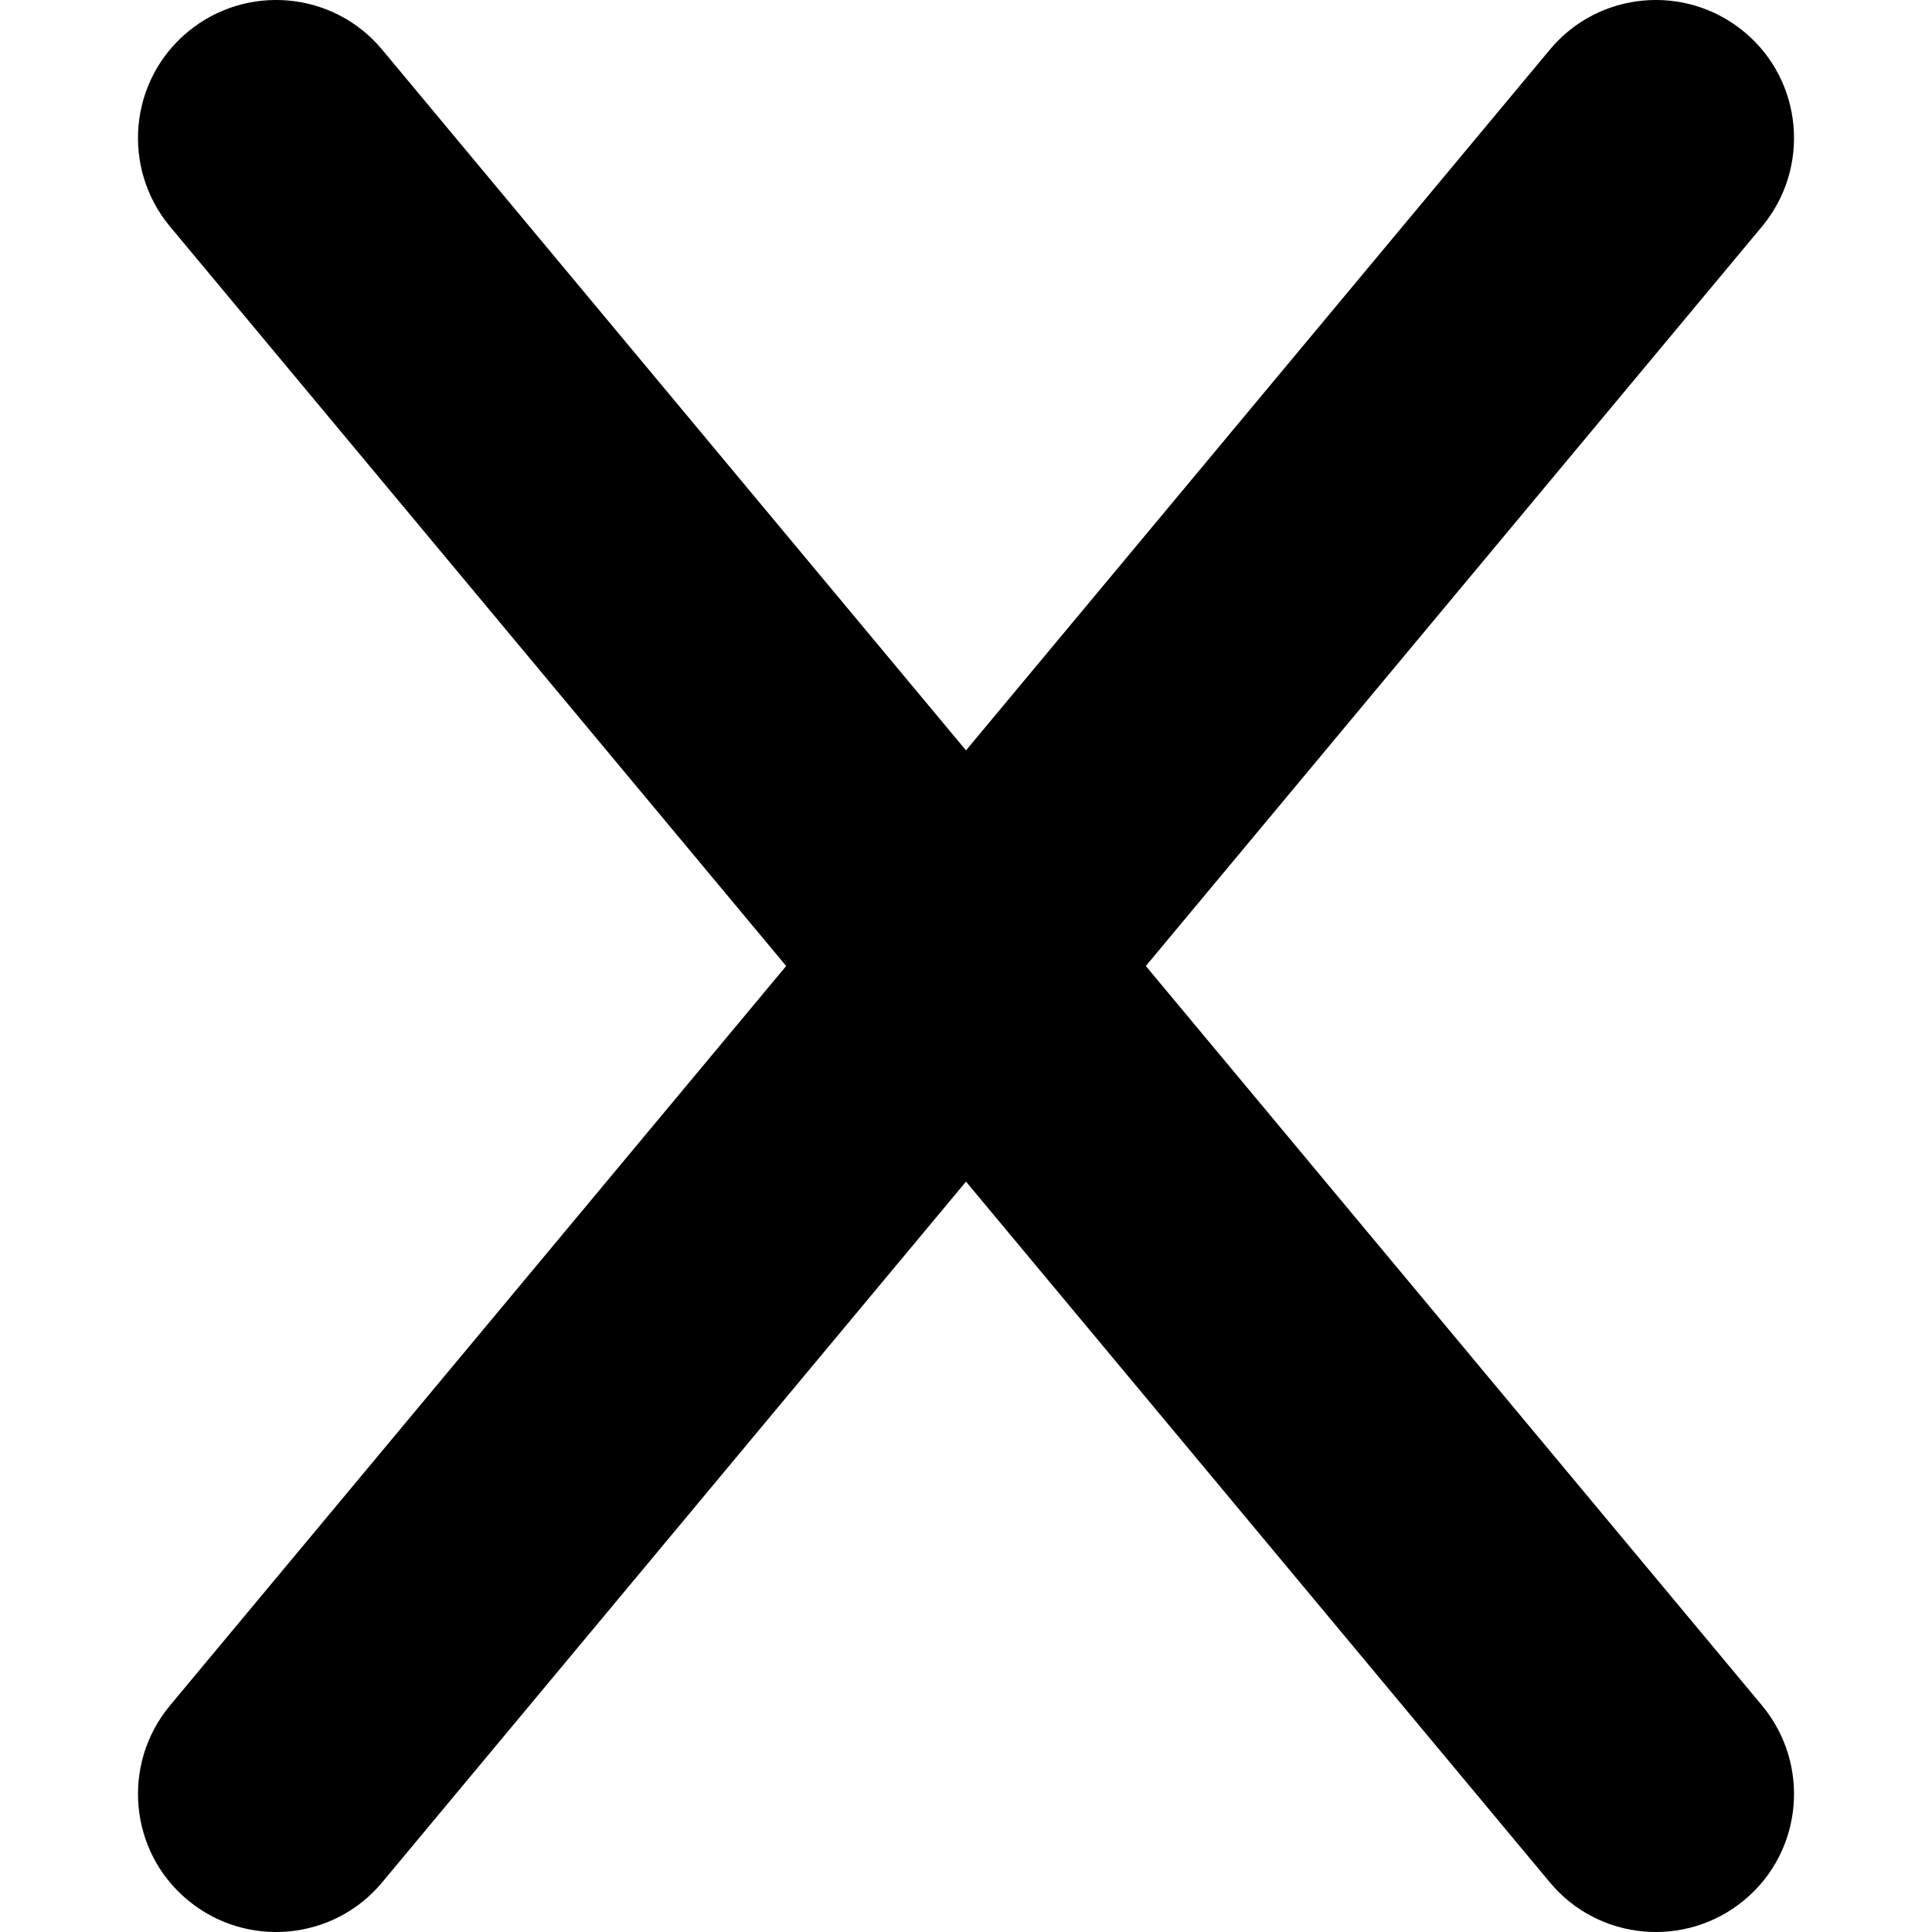 <svg width="40" height="40" viewBox="0 0 40 40" fill="current" xmlns="http://www.w3.org/2000/svg">
<path d="M36.481 4.689C37.49 3.475 37.329 1.671 36.115 0.662C34.901 -0.347 33.097 -0.186 32.088 1.028L20 15.536L7.912 1.028C6.903 -0.186 5.099 -0.347 3.885 0.662C2.671 1.671 2.51 3.475 3.519 4.689L16.277 20L3.519 35.311C2.51 36.525 2.671 38.329 3.885 39.338C5.099 40.347 6.903 40.186 7.912 38.972L20 24.464L32.088 38.972C33.097 40.186 34.901 40.347 36.115 39.338C37.329 38.329 37.49 36.525 36.481 35.311L23.723 20L36.481 4.689Z" fill="current"/>
</svg>
